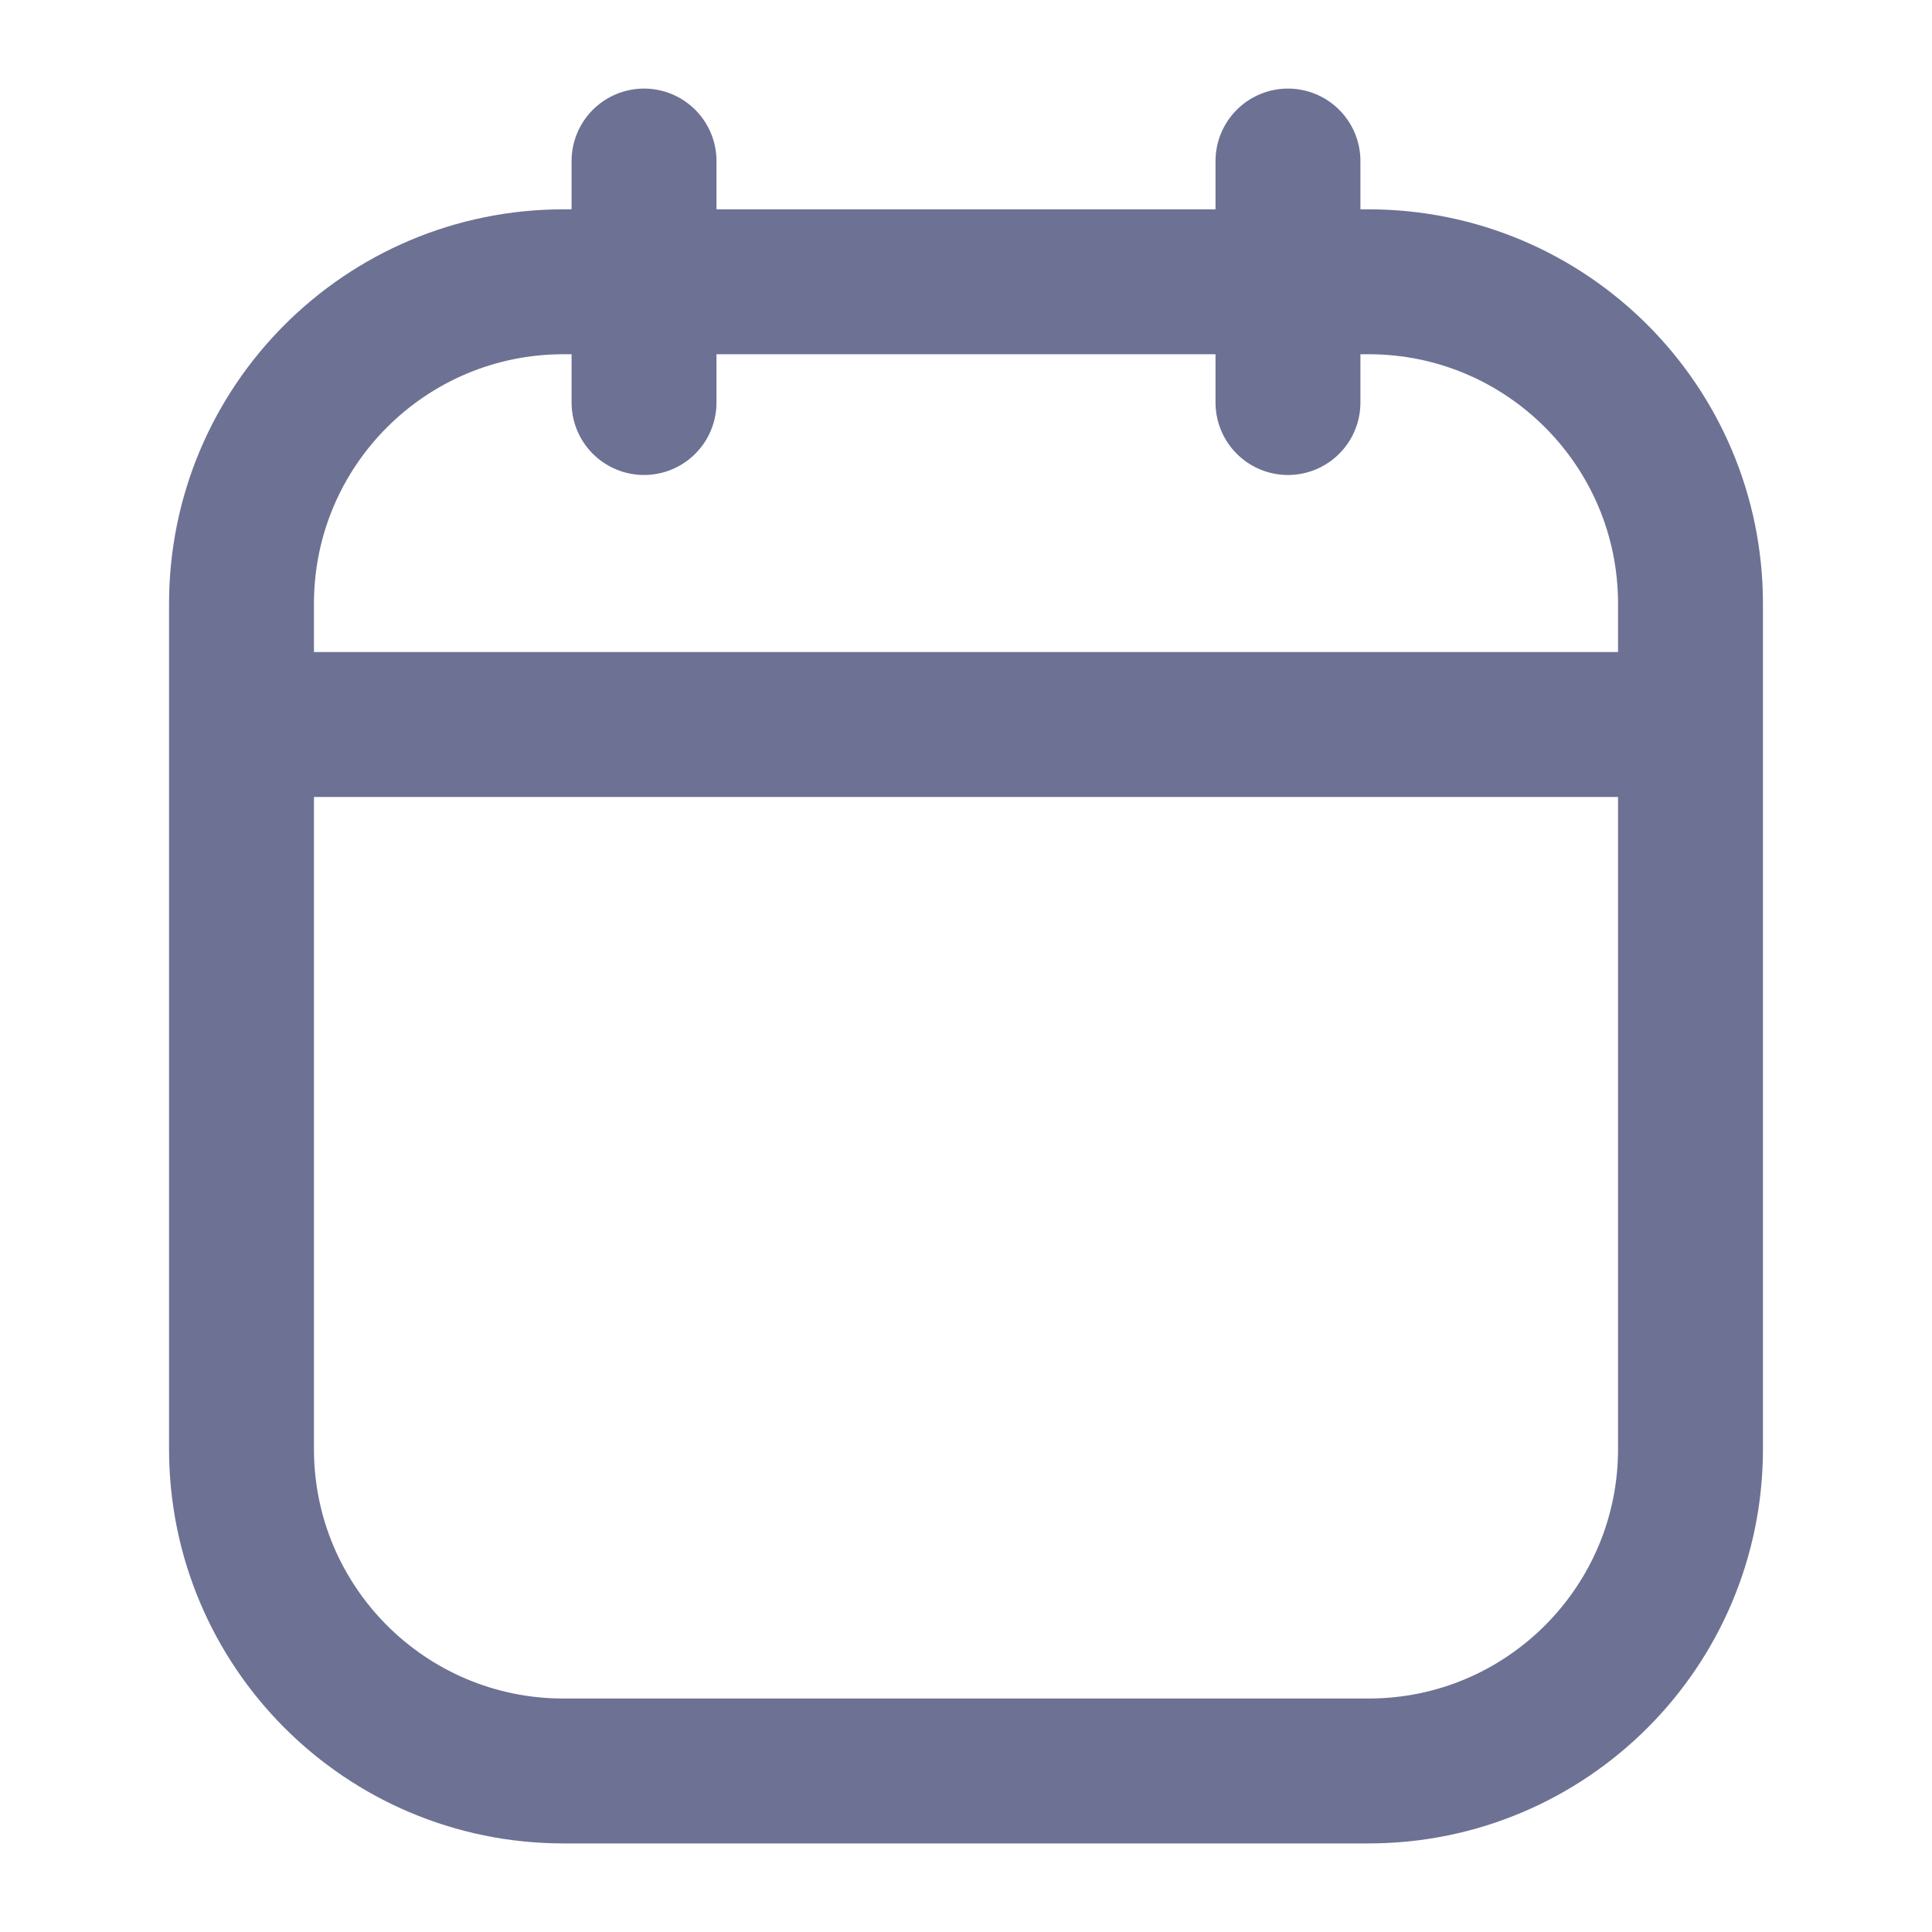 <svg width="20" height="20" viewBox="0 0 20 20" fill="none" xmlns="http://www.w3.org/2000/svg">
<g clip-path="url(#clip0_1_175)">
<path d="M2.5 7.5V15C2.5 16.841 3.992 18.333 5.833 18.333H14.167C16.008 18.333 17.5 16.841 17.5 15V7.5M2.5 7.5V6.25C2.5 4.409 3.992 2.917 5.833 2.917H14.167C16.008 2.917 17.5 4.409 17.5 6.25V7.5M2.5 7.5H17.5M13.333 1.667V4.167M6.667 1.667V4.167" stroke="#6D7194" stroke-width="1.5" stroke-linecap="round"/>
</g>
<defs>
<clipPath id="clip0_1_175">
<rect width="20" height="20" fill="white"/>
</clipPath>
</defs>
</svg>
